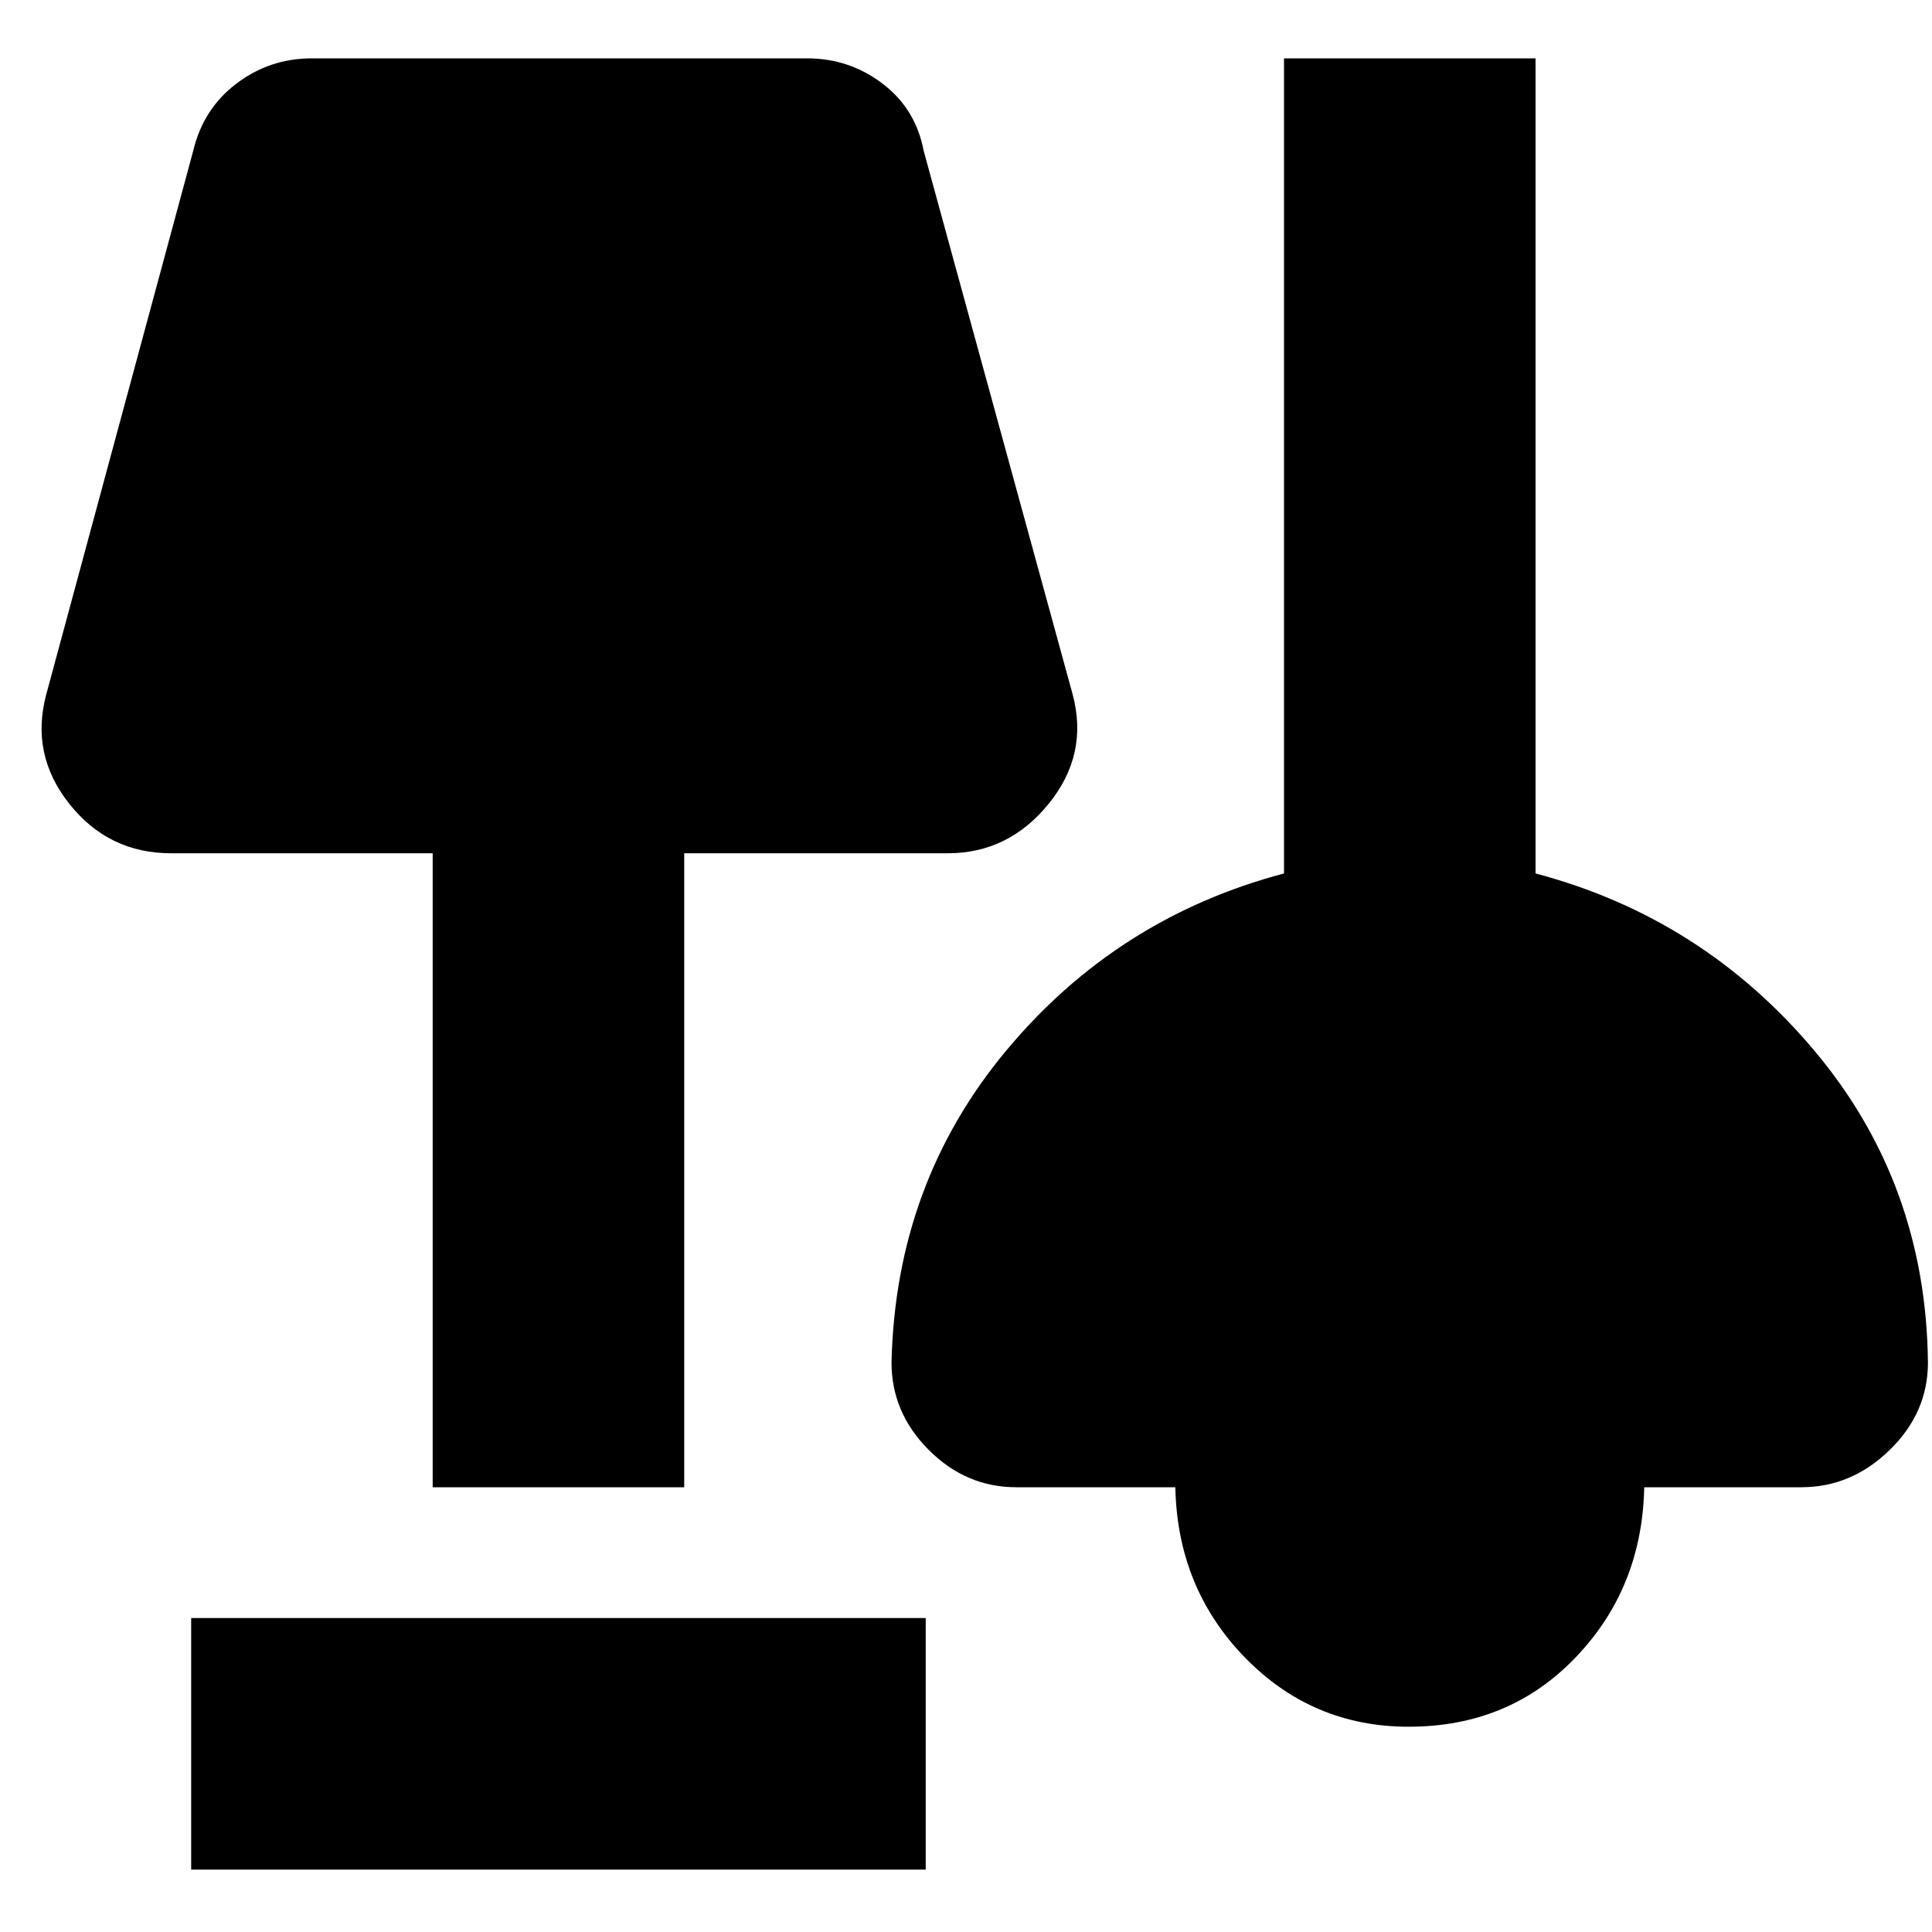 <svg xmlns="http://www.w3.org/2000/svg" height="20" width="20"><path d="M1.979 19.354V16.75h7.604v2.604Zm12.604-1.479q-1 0-1.698-.719-.697-.718-.718-1.76h-1.646q-.521 0-.906-.386-.386-.385-.386-.906.042-1.854 1.188-3.229 1.145-1.375 2.875-1.833V.604h2.604v8.438q1.729.458 2.885 1.833 1.157 1.375 1.177 3.229 0 .521-.396.906-.395.386-.916.386h-1.625q-.021 1.042-.709 1.76-.687.719-1.729.719ZM4.479 15.396V8.833H1.771q-.646 0-1.052-.51-.407-.511-.24-1.135L2 1.562q.104-.437.448-.697.344-.261.781-.261h5.125q.438 0 .781.261.344.26.427.697l1.542 5.626q.167.624-.25 1.135-.416.51-1.042.51H7.083v6.563Z"/></svg>